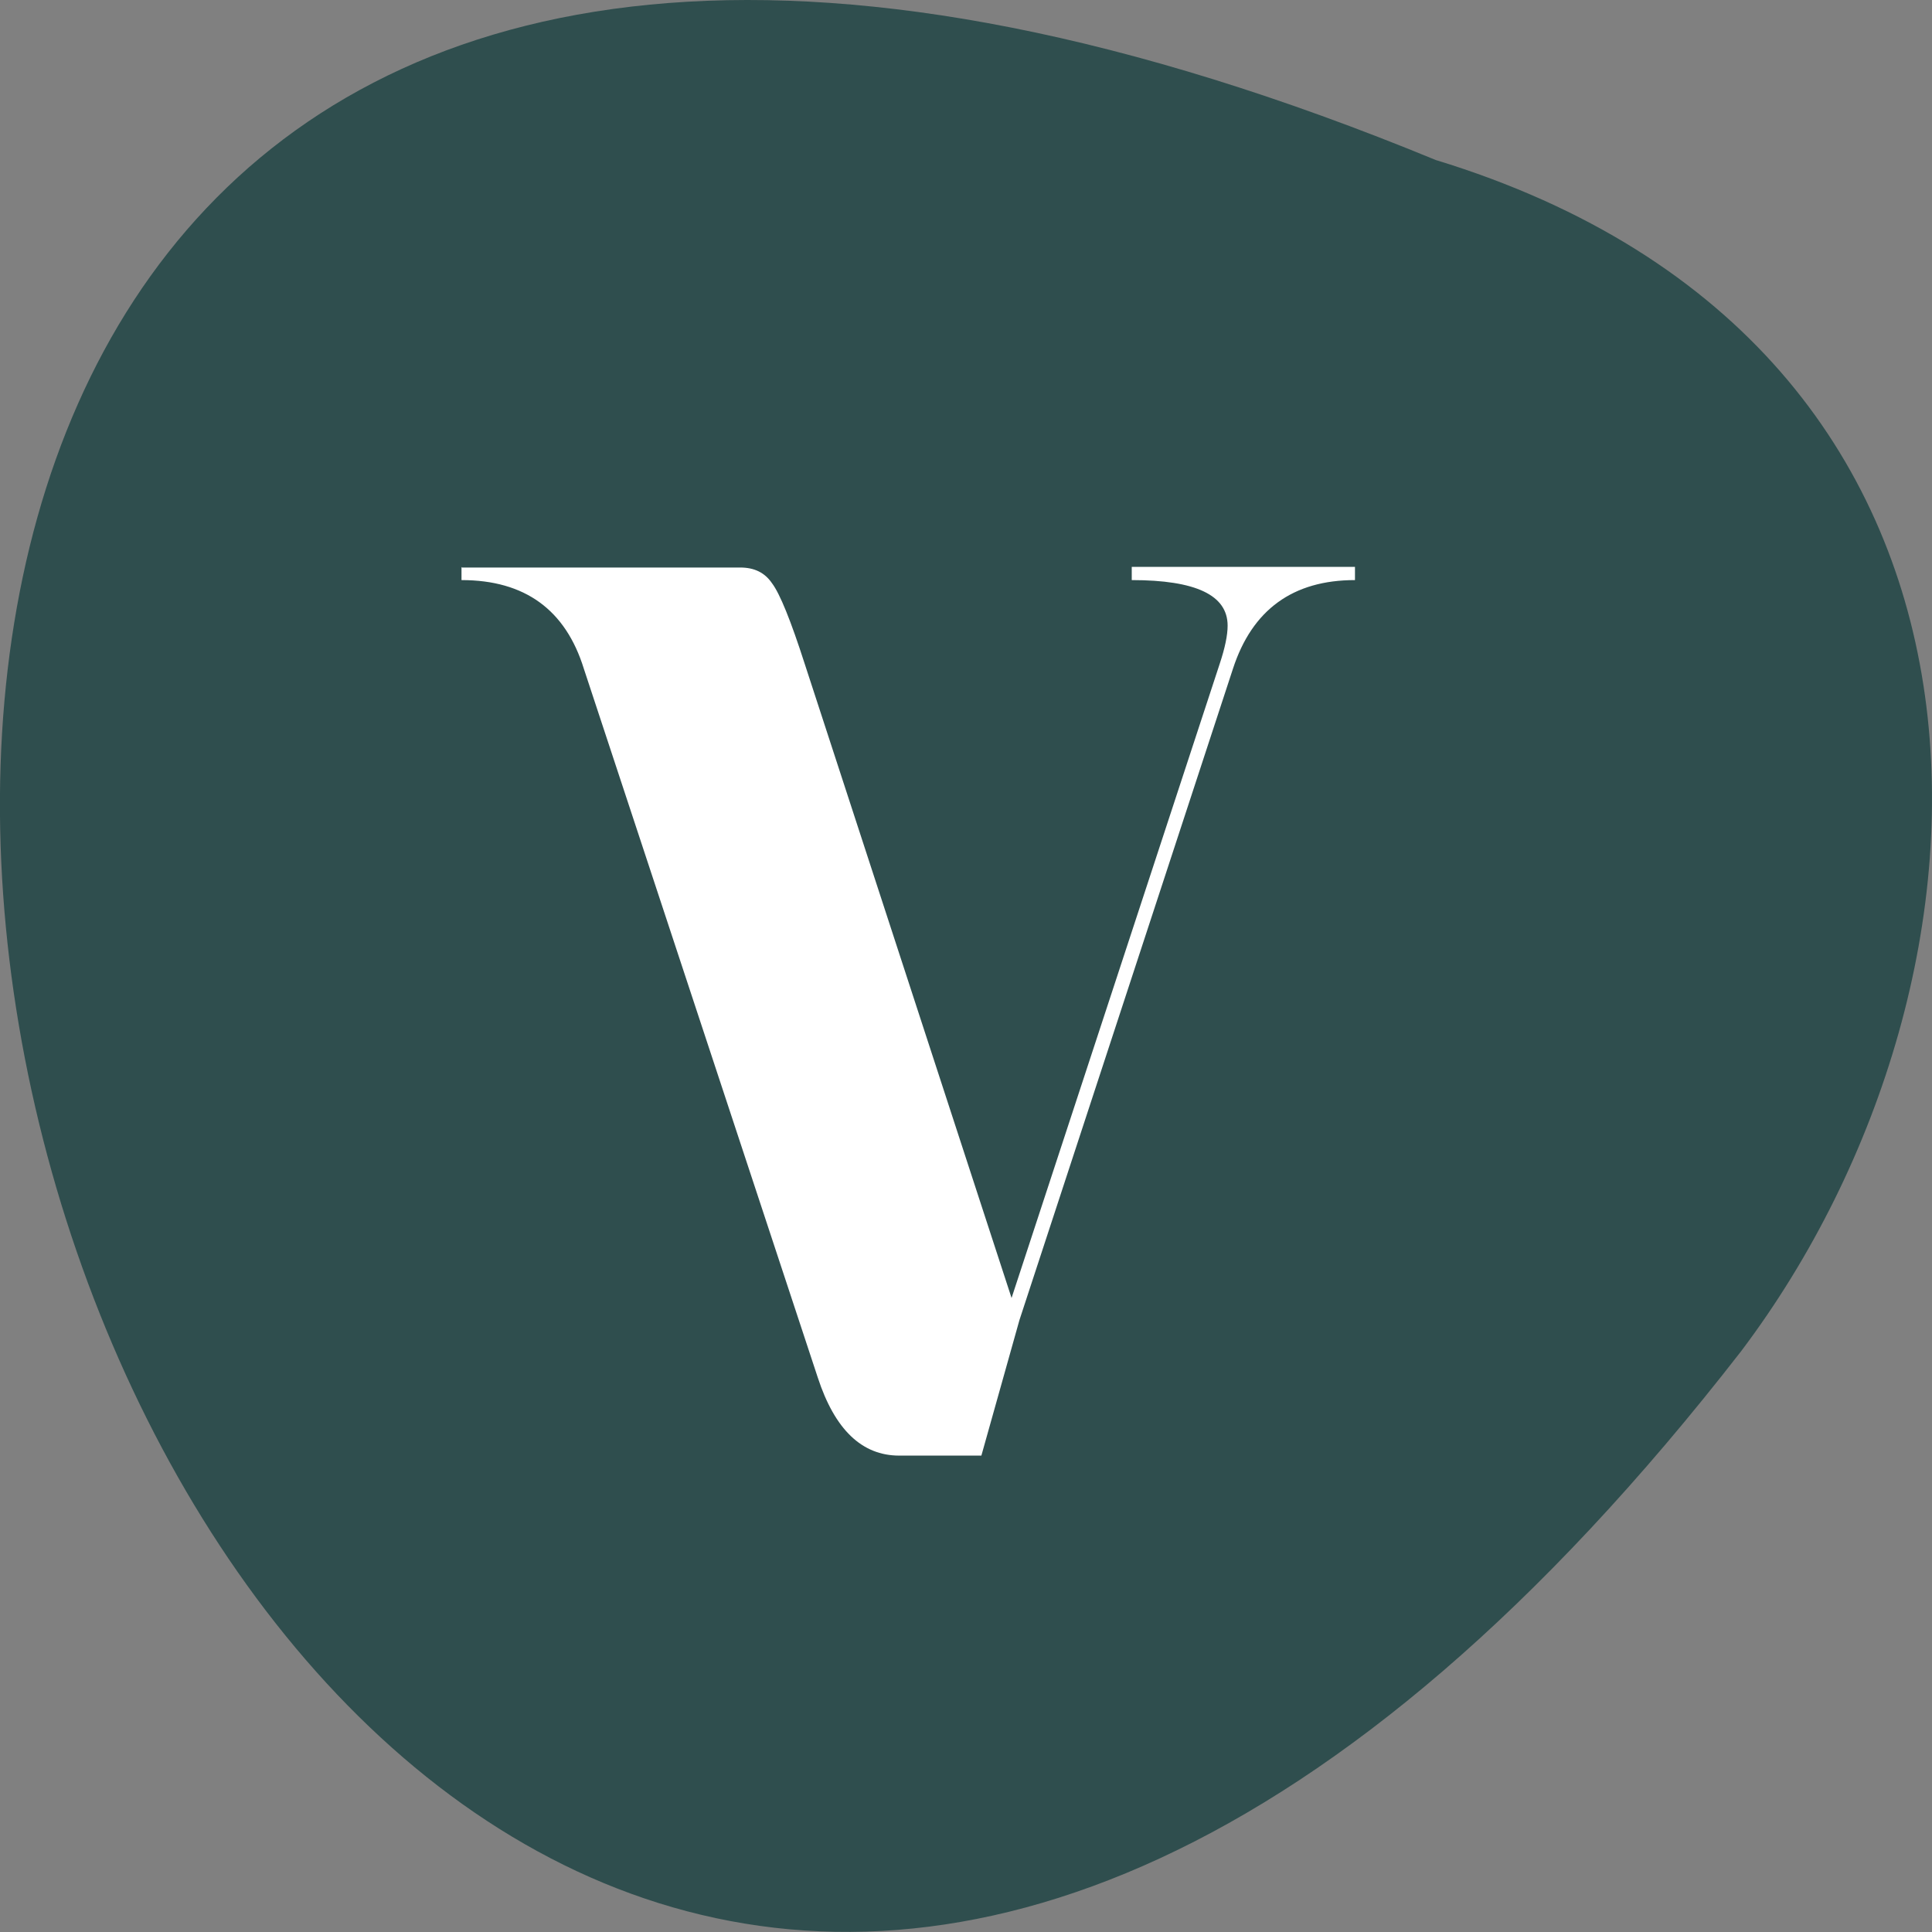 <svg xmlns="http://www.w3.org/2000/svg" viewBox="0 0 24 24"><rect x="0" y="0" width="24" height="24" fill="#808080" stroke="none"/><path d="m 17.836 1.988 c -30.883 -12.719 -16.375 40.77 3.793 14.797 c 3.516 -4.66 3.785 -12.484 -3.793 -14.797" fill="#2f4e4e"/><path d="m 5.738 7.05 h 3.457 c 0.176 0 0.305 0.063 0.395 0.195 c 0.098 0.129 0.234 0.465 0.406 1 l 2.57 7.879 l 2.586 -7.879 c 0.066 -0.199 0.098 -0.355 0.098 -0.473 c 0 -0.379 -0.395 -0.566 -1.191 -0.566 v -0.164 h 2.773 v 0.164 c -0.77 0 -1.277 0.367 -1.516 1.102 l -2.652 8.09 l -0.473 1.684 h -1.02 c -0.465 0 -0.801 -0.324 -1.012 -0.969 l -2.906 -8.805 c -0.227 -0.734 -0.734 -1.102 -1.52 -1.102 v -0.164" fill="#fff"/></svg>